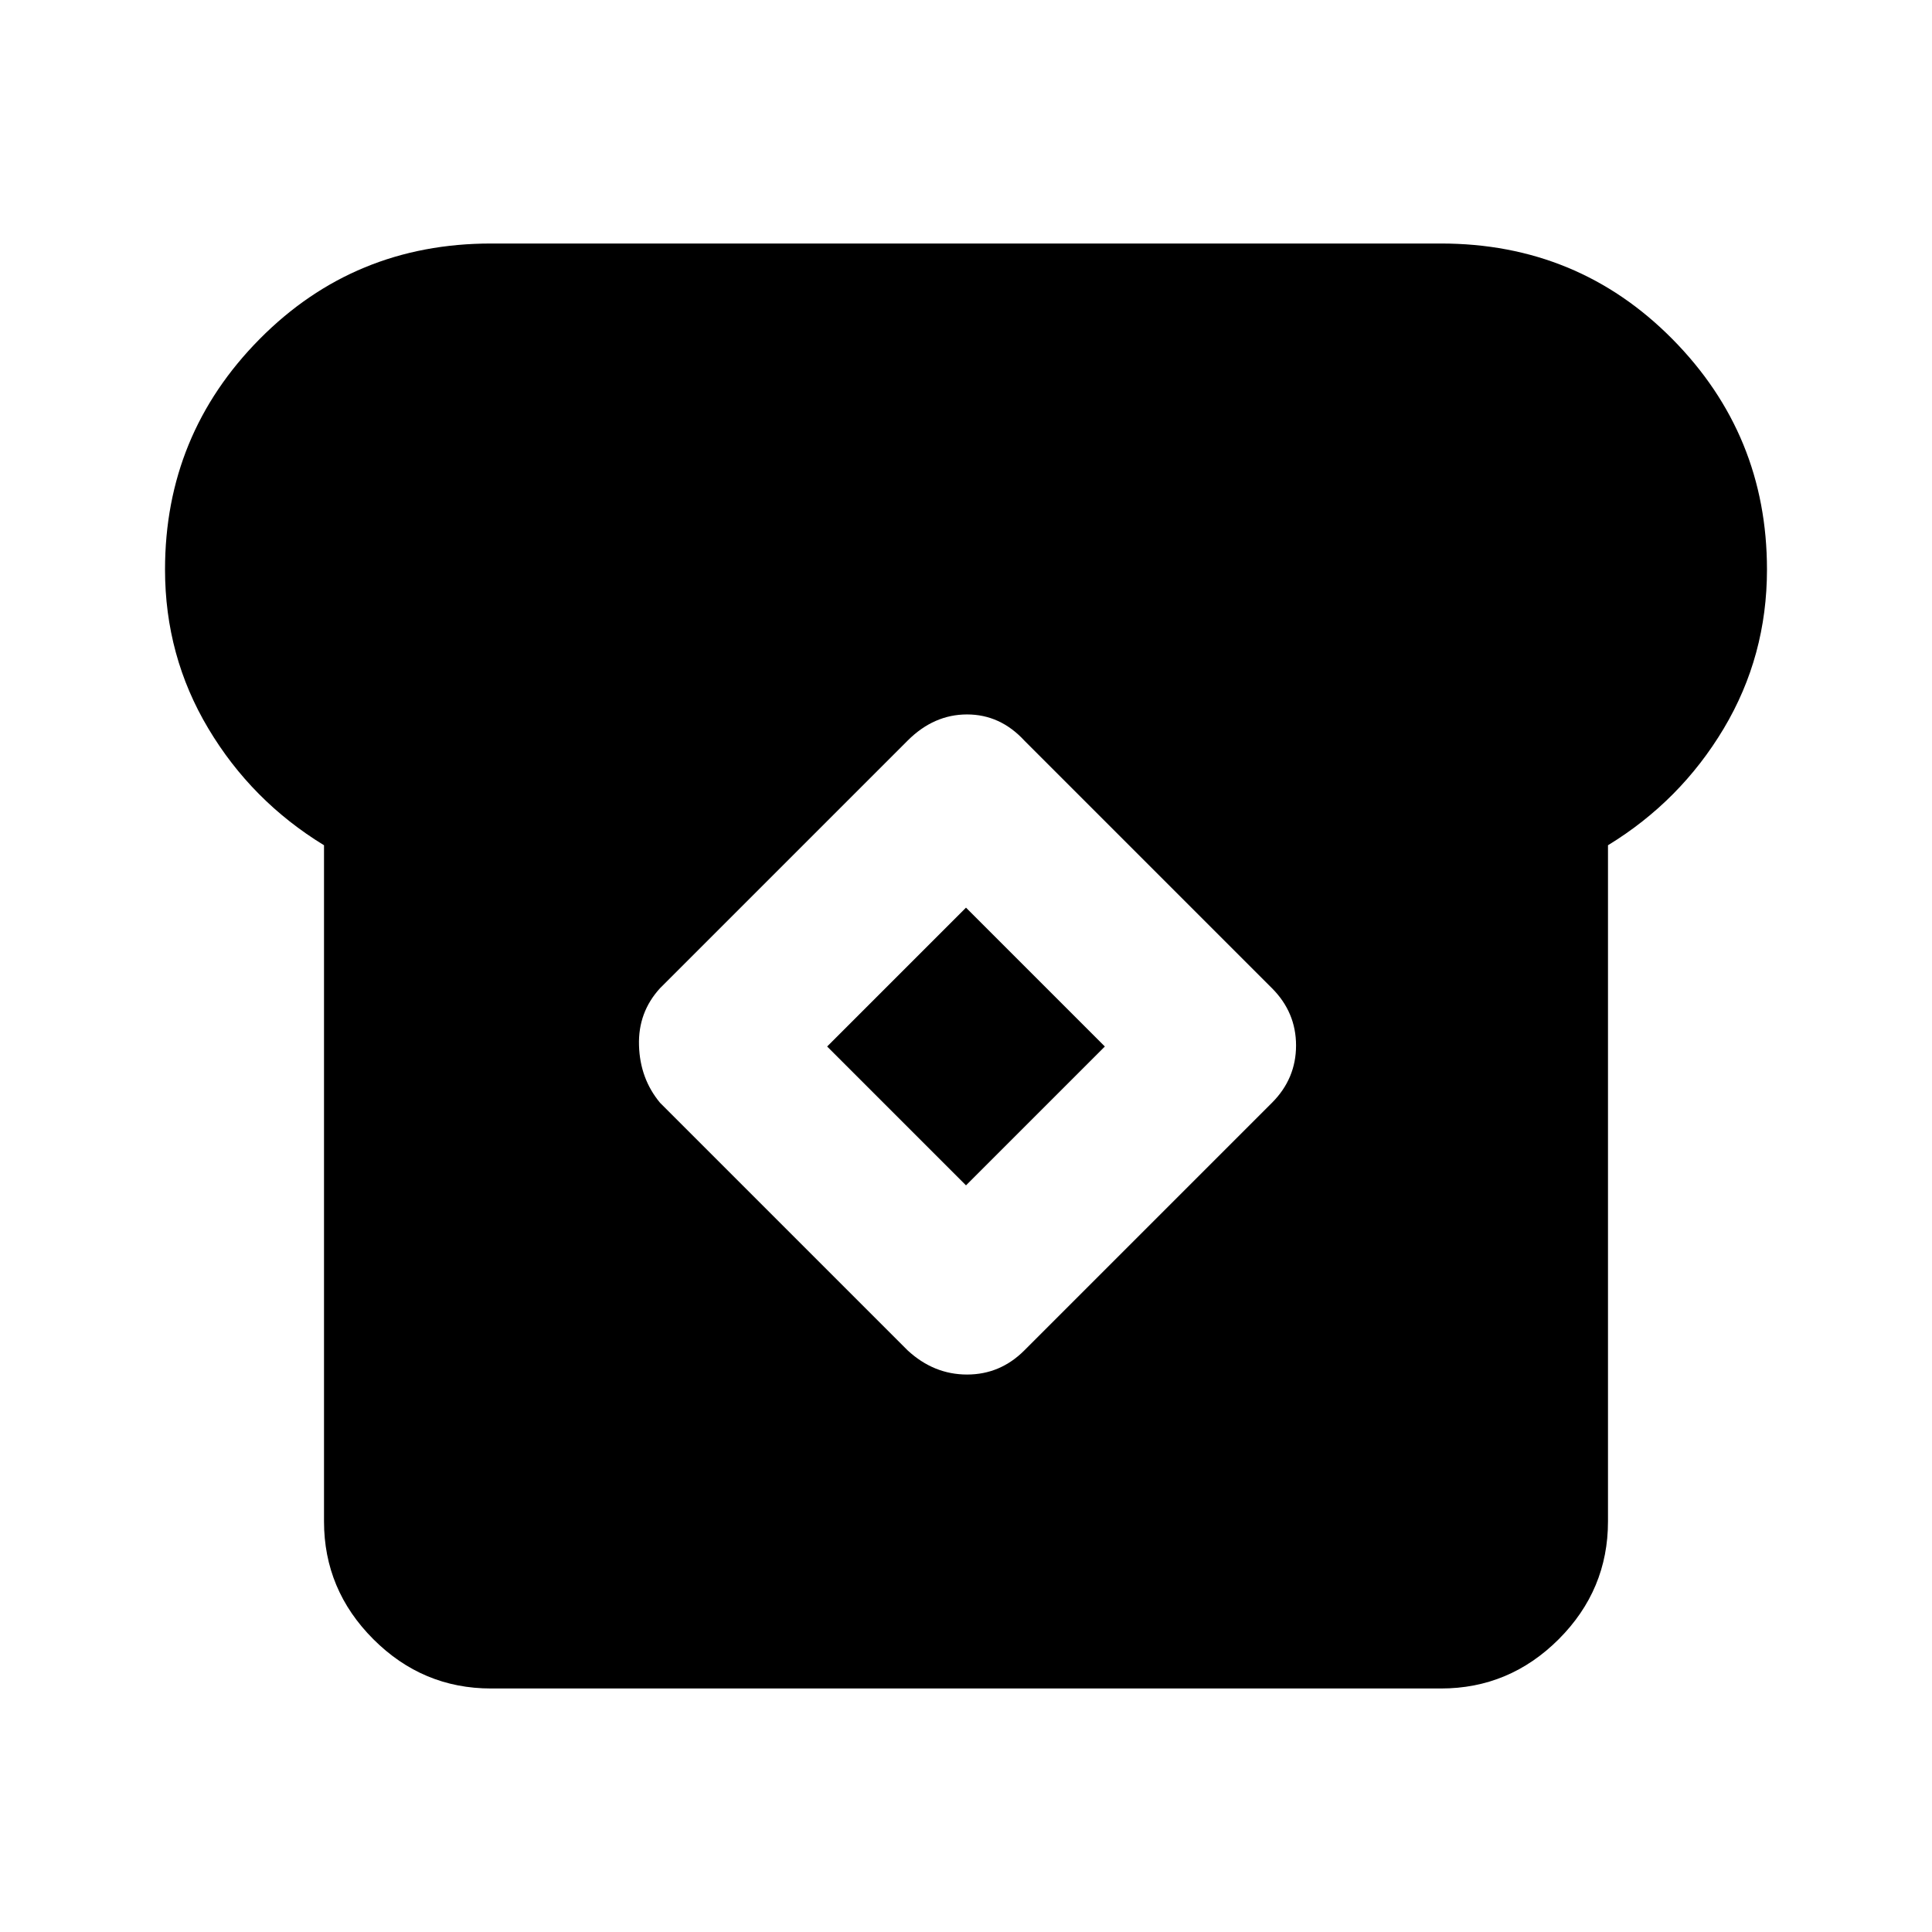 <svg xmlns="http://www.w3.org/2000/svg" height="24" width="24"><path d="M6.1 20.975Q5.25 20.975 4.638 20.363Q4.025 19.75 4.025 18.9V10.5Q3.125 9.95 2.588 9.05Q2.05 8.15 2.05 7.075Q2.05 5.4 3.225 4.212Q4.4 3.025 6.1 3.025H17.9Q19.6 3.025 20.775 4.212Q21.95 5.4 21.95 7.075Q21.95 8.15 21.413 9.05Q20.875 9.95 19.975 10.5V18.9Q19.975 19.75 19.363 20.363Q18.75 20.975 17.9 20.975ZM11.275 16.775Q11.6 17.075 12.013 17.075Q12.425 17.075 12.725 16.775L15.8 13.7Q16.1 13.4 16.1 12.987Q16.1 12.575 15.8 12.275L12.725 9.2Q12.425 8.875 12.013 8.875Q11.6 8.875 11.275 9.2L8.2 12.275Q7.925 12.575 7.938 12.987Q7.95 13.4 8.2 13.7ZM12 14.725 10.275 13 12 11.275 13.725 13Z"/></svg>